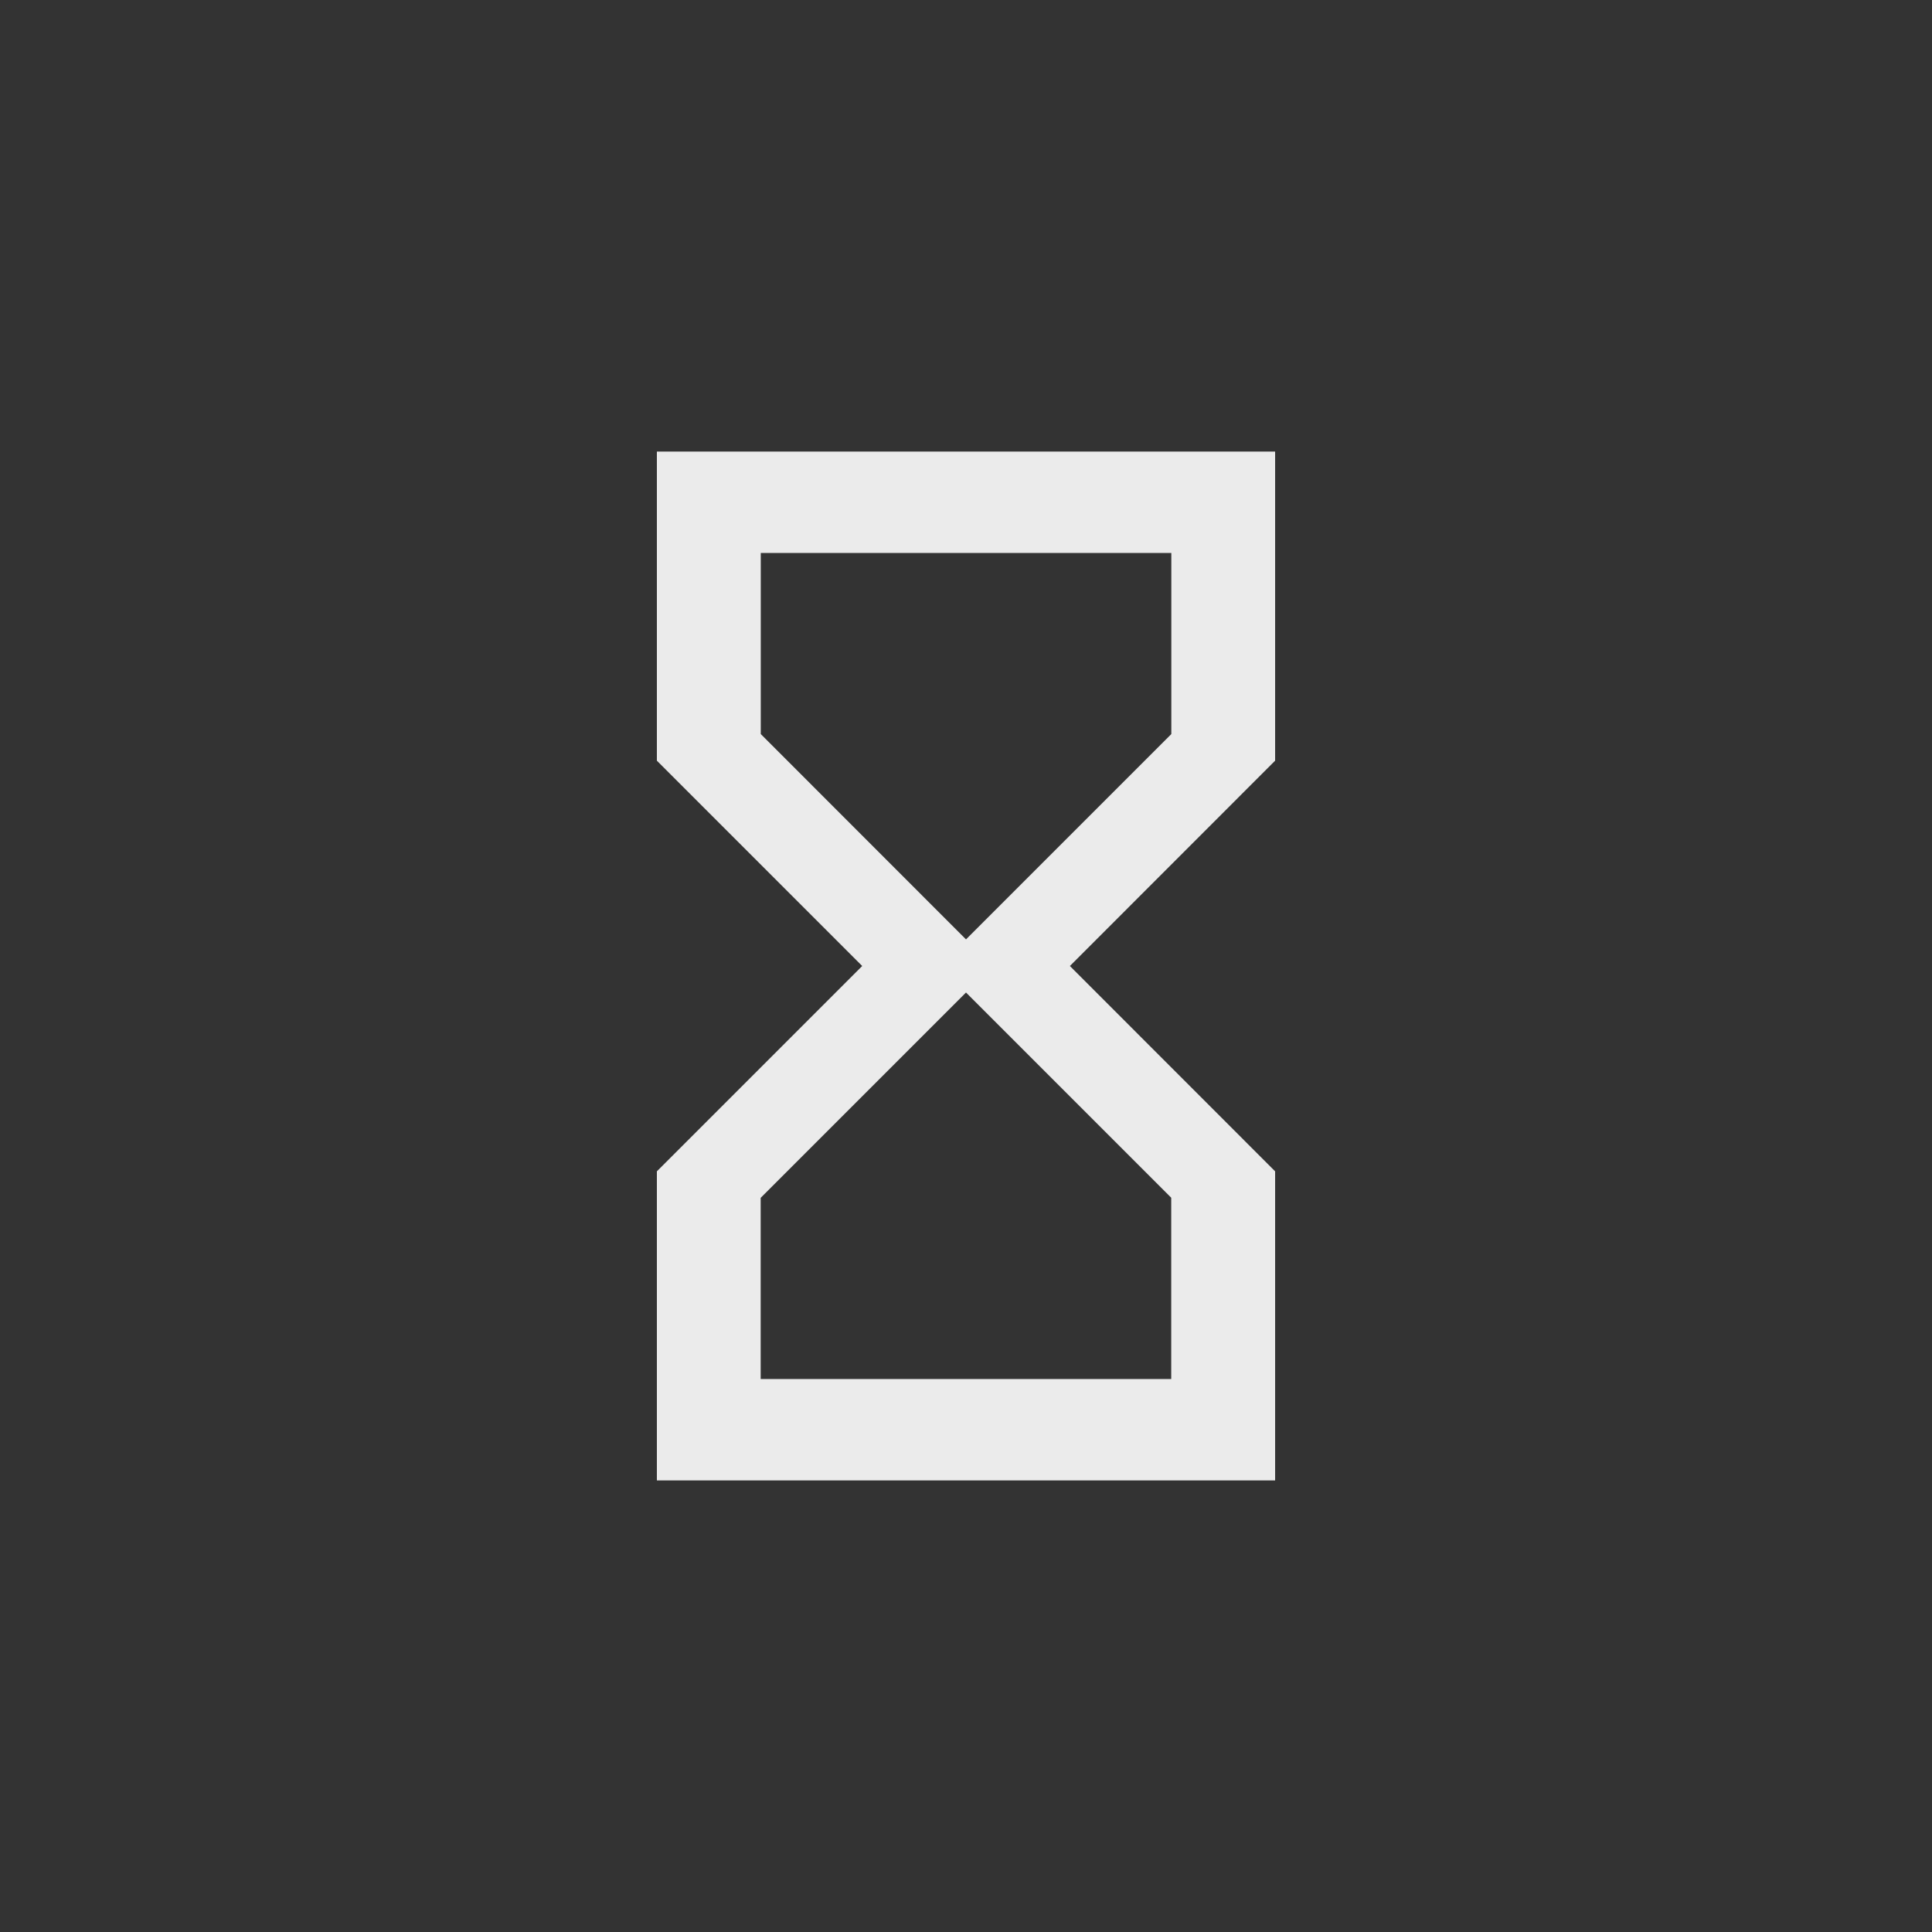 <!-- Generated by IcoMoon.io -->
<svg version="1.1" xmlns="http://www.w3.org/2000/svg" width="40" height="40" viewBox="0 0 40 40">
<rect x="0" y="0" width="40" height="40" fill="#333333" stroke="none"/>
<title>mt-hourglass_empty</title>
<path fill="#ebebeb" d="M20 19.449l4.251-4.251v-3.749h-8.5v3.749zM24.251 24.8l-4.251-4.251-4.251 4.251v3.751h8.5v-3.751zM13.6 9.349h12.8v6.4l-4.249 4.251 4.249 4.251v6.4h-12.8v-6.4l4.251-4.251-4.251-4.251v-6.4z"></path>
</svg>
